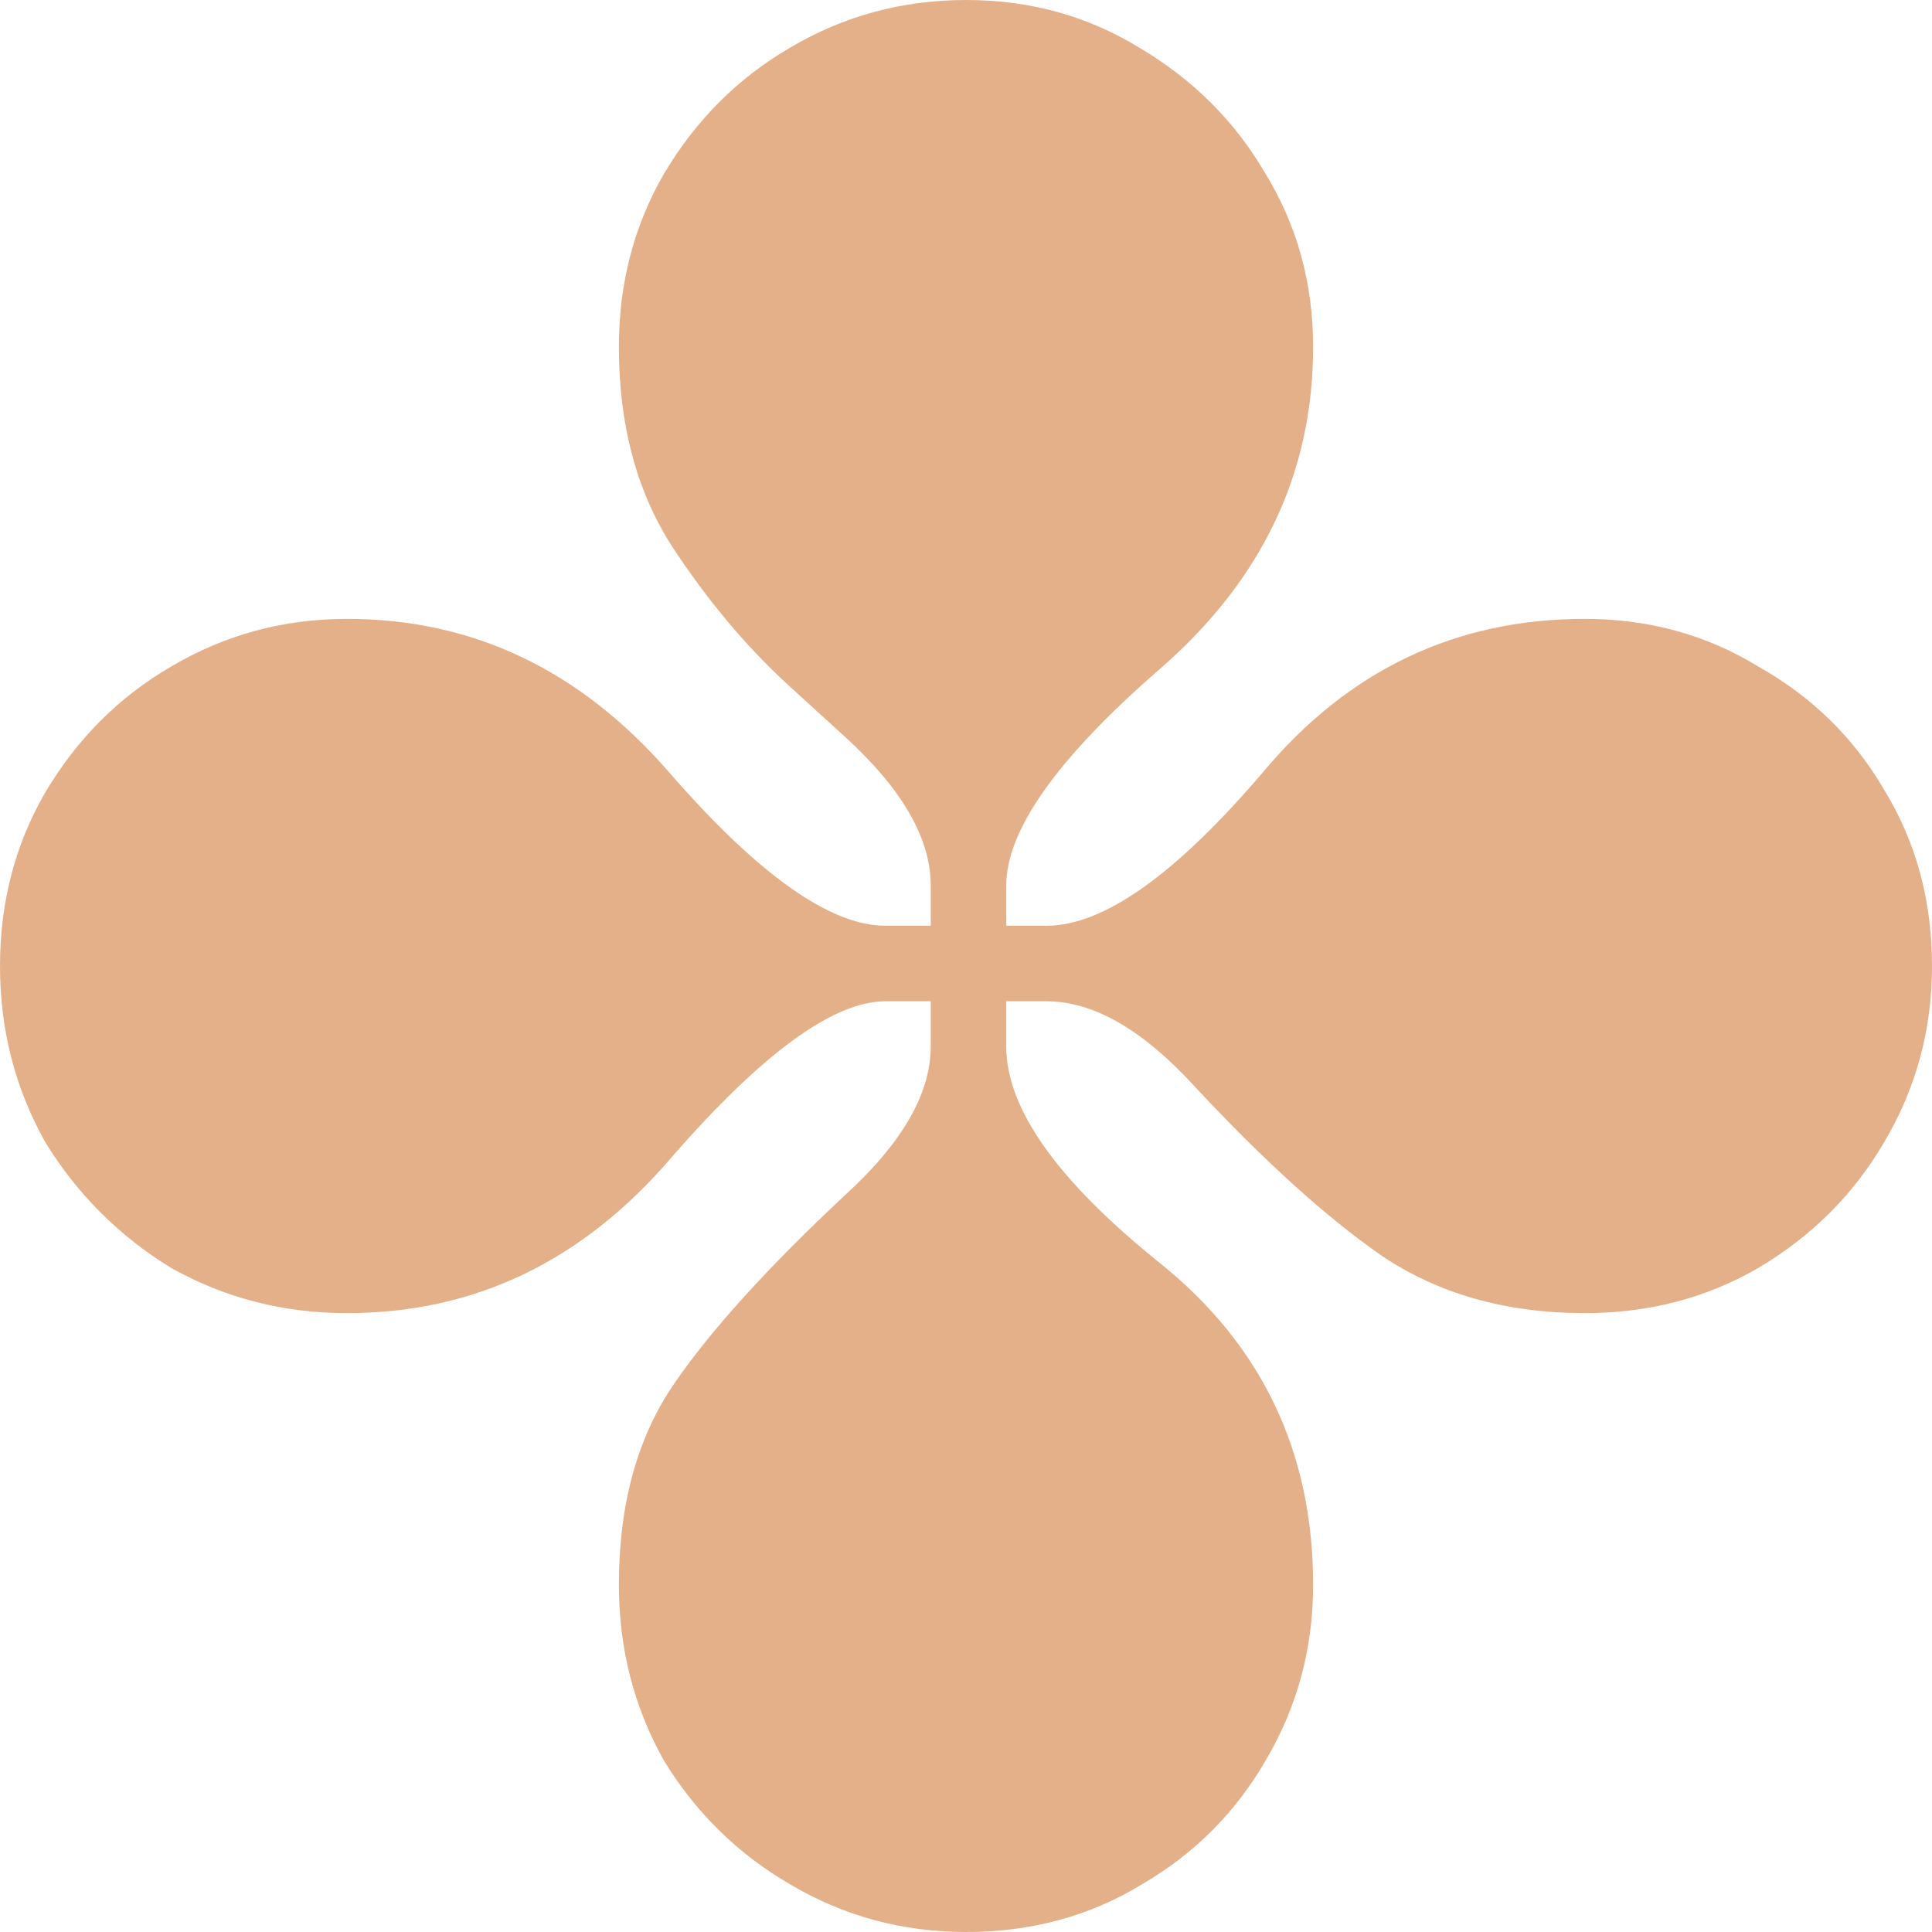 <svg width="24" height="24" viewBox="0 0 24 24" fill="none" xmlns="http://www.w3.org/2000/svg">
<g clip-path="url(#clip0_1287_5570)">
<path d="M12 24C11.208 24 10.479 23.802 9.812 23.406C9.167 23.031 8.646 22.521 8.25 21.875C7.875 21.208 7.688 20.479 7.688 19.687C7.688 18.688 7.917 17.854 8.375 17.188C8.833 16.521 9.542 15.74 10.5 14.844C11.208 14.198 11.562 13.583 11.562 13V12.438H11C10.354 12.438 9.469 13.083 8.344 14.375C7.24 15.667 5.896 16.312 4.312 16.312C3.521 16.312 2.792 16.125 2.125 15.75C1.479 15.354 0.958 14.833 0.562 14.188C0.188 13.521 0 12.792 0 12C0 11.208 0.188 10.49 0.562 9.844C0.958 9.177 1.479 8.656 2.125 8.281C2.792 7.885 3.521 7.688 4.312 7.688C5.875 7.688 7.208 8.323 8.312 9.594C9.417 10.865 10.312 11.5 11 11.5H11.562V11C11.562 10.417 11.208 9.802 10.5 9.156L9.781 8.5C9.26 8.021 8.781 7.448 8.344 6.781C7.906 6.094 7.688 5.271 7.688 4.312C7.688 3.521 7.875 2.802 8.25 2.156C8.646 1.49 9.167 0.969 9.812 0.594C10.479 0.198 11.208 0 12 0C12.792 0 13.51 0.198 14.156 0.594C14.823 0.99 15.344 1.51 15.719 2.156C16.115 2.802 16.312 3.521 16.312 4.312C16.312 5.875 15.677 7.208 14.406 8.312C13.135 9.417 12.5 10.312 12.5 11V11.5H13C13.708 11.5 14.604 10.865 15.688 9.594C16.75 8.323 18.083 7.688 19.688 7.688C20.479 7.688 21.198 7.885 21.844 8.281C22.51 8.656 23.031 9.167 23.406 9.812C23.802 10.458 24 11.188 24 12C24 12.792 23.802 13.521 23.406 14.188C23.031 14.833 22.51 15.354 21.844 15.75C21.198 16.125 20.479 16.312 19.688 16.312C18.708 16.312 17.865 16.073 17.156 15.594C16.469 15.115 15.698 14.417 14.844 13.5C14.198 12.792 13.583 12.438 13 12.438H12.5V13C12.5 13.771 13.135 14.667 14.406 15.688C15.677 16.708 16.312 18.042 16.312 19.687C16.312 20.479 16.115 21.208 15.719 21.875C15.344 22.521 14.833 23.031 14.188 23.406C13.542 23.802 12.812 24 12 24Z" fill="#E4B08A"/>
</g>
<defs>
<clipPath id="clip0_1287_5570">
<rect width="24" height="24" fill="white"/>
</clipPath>
</defs>
</svg>

